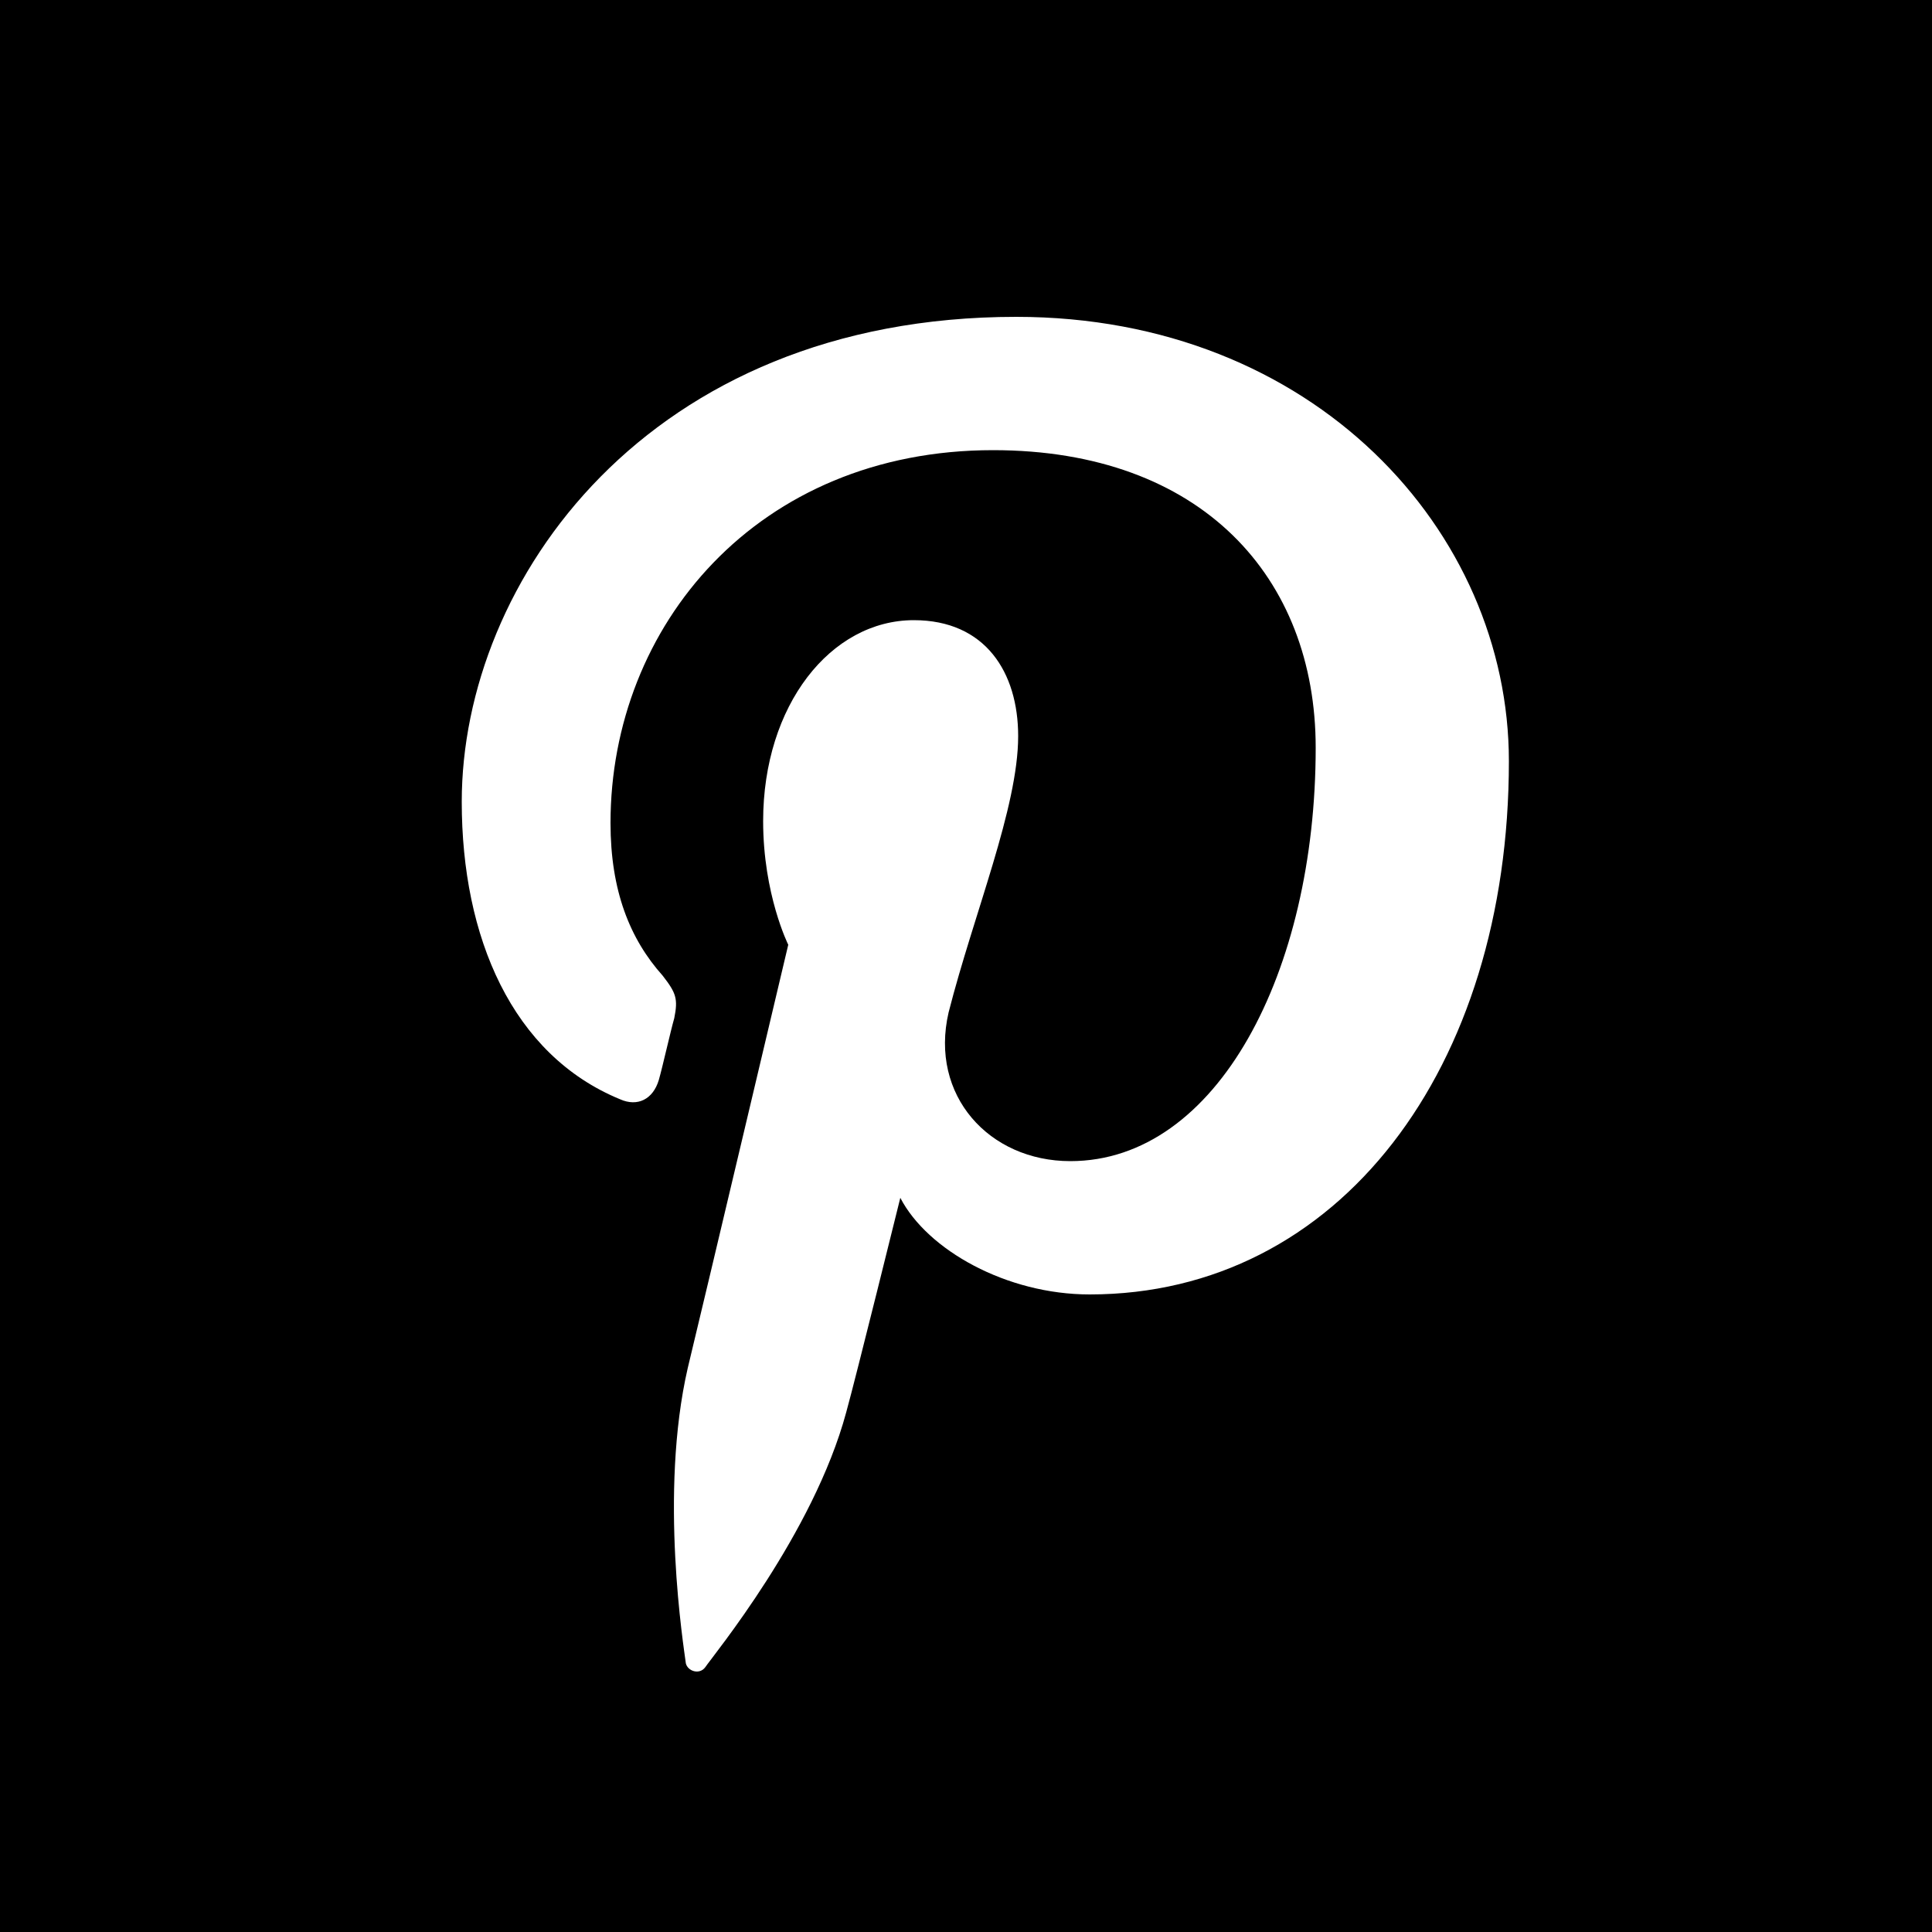 <svg version="1.1" xmlns="http://www.w3.org/2000/svg" xmlns:xlink="http://www.w3.org/1999/xlink" viewBox="0 0 1024 1024">
	<path d="M0 0v1024h1024v-1024h-1024zM577.536 686.080c-44.032 0-86.016-23.552-100.352-51.2 0 0-23.552 95.232-28.672 113.664-17.408 64.512-70.656 129.024-74.752 135.168-3.072 4.096-9.216 2.048-10.24-2.048-1.024-8.192-14.336-90.112 1.024-156.672 8.192-33.792 53.248-224.256 53.248-224.256s-13.312-26.624-13.312-65.536c0-61.44 35.84-106.496 79.872-106.496 37.888 0 55.296 27.648 55.296 61.44 0 37.888-23.552 94.208-36.864 146.432-10.24 44.032 21.504 78.848 64.512 78.848 77.824 0 130.048-100.352 130.048-219.136 0-90.112-60.416-157.696-171.008-157.696-124.928 0-202.752 93.184-202.752 197.632 0 35.84 10.24 61.44 27.648 80.896 7.168 9.216 8.192 12.288 6.144 22.528-2.048 7.168-6.144 25.6-8.192 32.768-3.072 10.24-11.264 14.336-20.48 10.24-57.344-23.552-83.968-86.016-83.968-157.696 0-116.736 98.304-257.024 293.888-257.024 157.696 0 261.12 113.664 261.12 235.52 0 162.816-90.112 282.624-222.208 282.624z"></path>
</svg>
